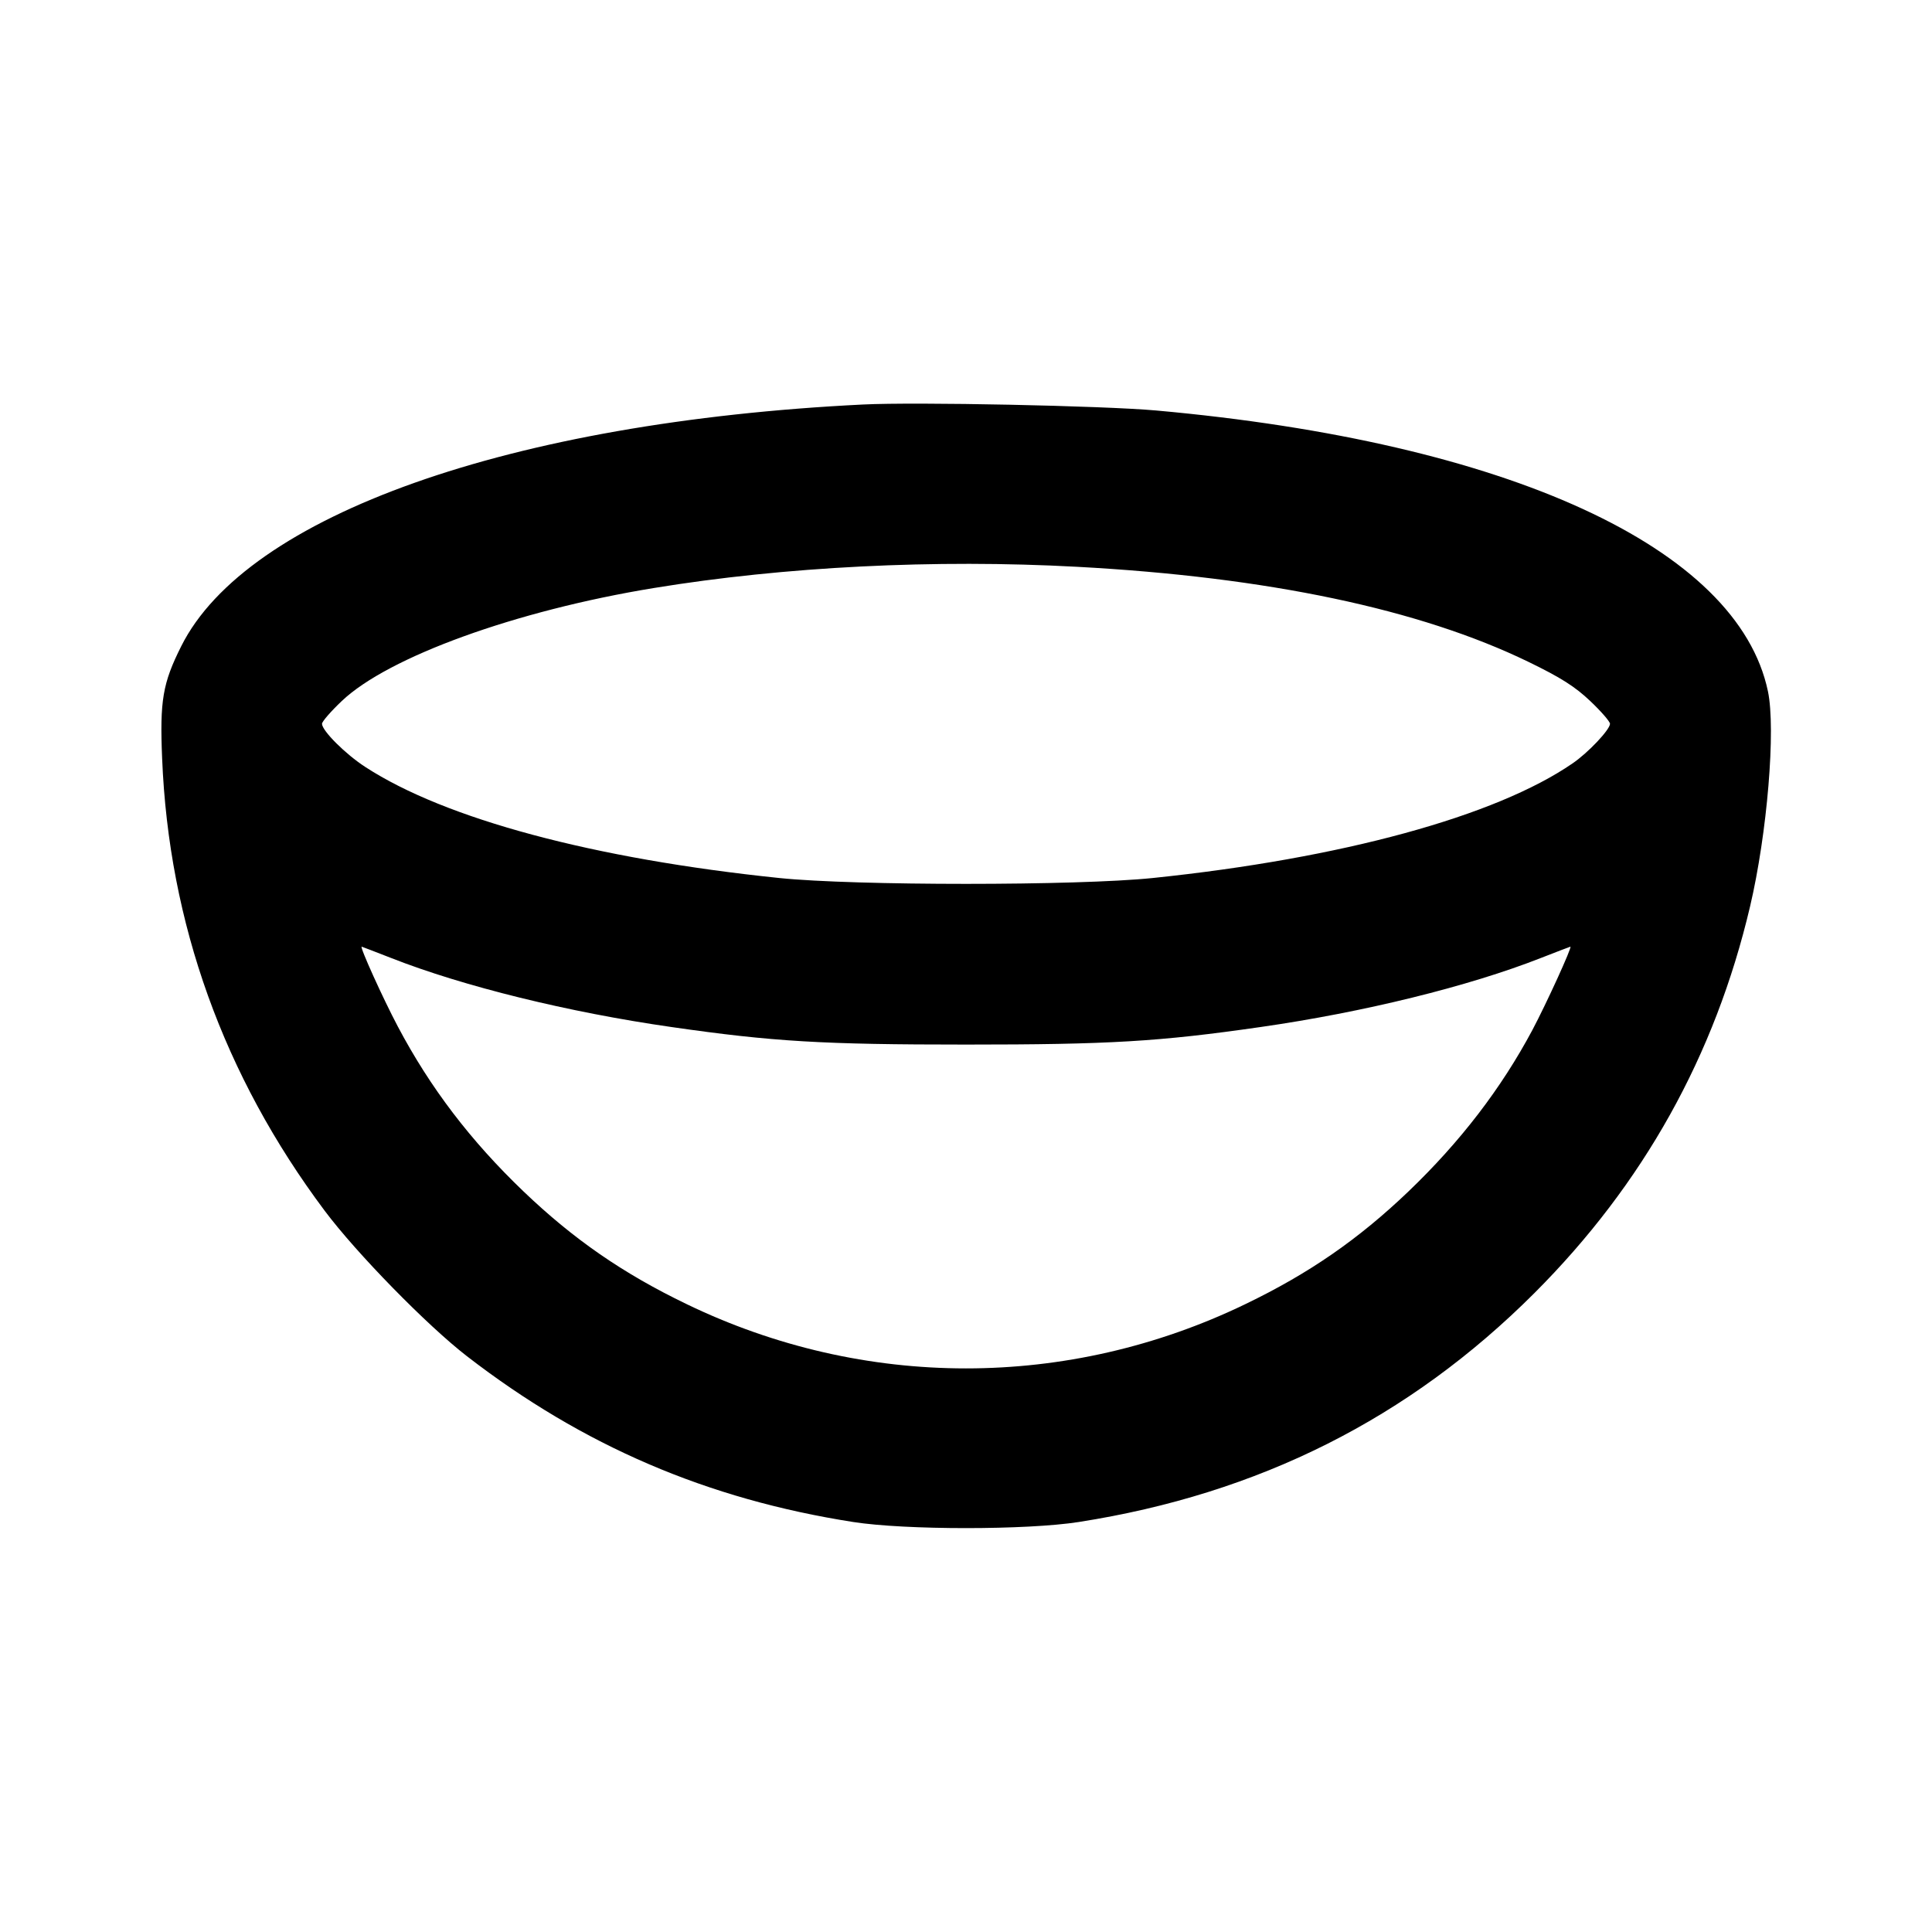 <svg xmlns="http://www.w3.org/2000/svg" width="24" height="24" viewBox="0 0 24 24" fill="none" stroke="currentColor" stroke-width="2" stroke-linecap="round" stroke-linejoin="round" class="icon icon-tabler icons-tabler-outline icon-tabler-hemisphere"><path d="M10.720 5.025 C 6.341 5.241,3.063 6.403,2.251 8.028 C 2.021 8.487,1.984 8.702,2.014 9.420 C 2.097 11.470,2.778 13.363,4.033 15.040 C 4.430 15.570,5.305 16.464,5.800 16.847 C 7.242 17.961,8.787 18.624,10.600 18.907 C 11.247 19.008,12.753 19.008,13.400 18.907 C 15.638 18.557,17.504 17.620,19.062 16.062 C 20.414 14.709,21.304 13.114,21.740 11.260 C 21.953 10.355,22.061 9.059,21.962 8.588 C 21.588 6.803,18.731 5.492,14.360 5.099 C 13.694 5.040,11.380 4.992,10.720 5.025 M13.380 7.041 C 15.749 7.169,17.637 7.567,18.985 8.221 C 19.391 8.418,19.565 8.529,19.755 8.709 C 19.890 8.837,20.000 8.964,20.000 8.991 C 20.000 9.063,19.730 9.350,19.535 9.483 C 18.579 10.141,16.663 10.664,14.320 10.907 C 13.381 11.004,10.619 11.004,9.680 10.907 C 7.374 10.668,5.533 10.174,4.540 9.529 C 4.292 9.369,4.000 9.077,4.000 8.991 C 4.000 8.964,4.110 8.837,4.245 8.709 C 4.822 8.160,6.409 7.585,8.120 7.305 C 9.742 7.039,11.616 6.945,13.380 7.041 M4.860 11.901 C 5.758 12.254,7.064 12.575,8.340 12.758 C 9.603 12.940,10.221 12.976,12.000 12.976 C 13.779 12.976,14.397 12.940,15.660 12.758 C 16.936 12.575,18.242 12.254,19.140 11.901 C 19.338 11.824,19.503 11.760,19.508 11.760 C 19.533 11.760,19.209 12.469,19.036 12.795 C 18.647 13.524,18.140 14.184,17.496 14.801 C 16.876 15.394,16.262 15.819,15.471 16.200 C 13.267 17.265,10.733 17.265,8.529 16.200 C 7.738 15.819,7.124 15.394,6.504 14.801 C 5.846 14.171,5.345 13.514,4.941 12.750 C 4.758 12.404,4.466 11.760,4.493 11.760 C 4.497 11.760,4.662 11.824,4.860 11.901 " stroke="none" fill="black" fill-rule="evenodd"></path></svg>